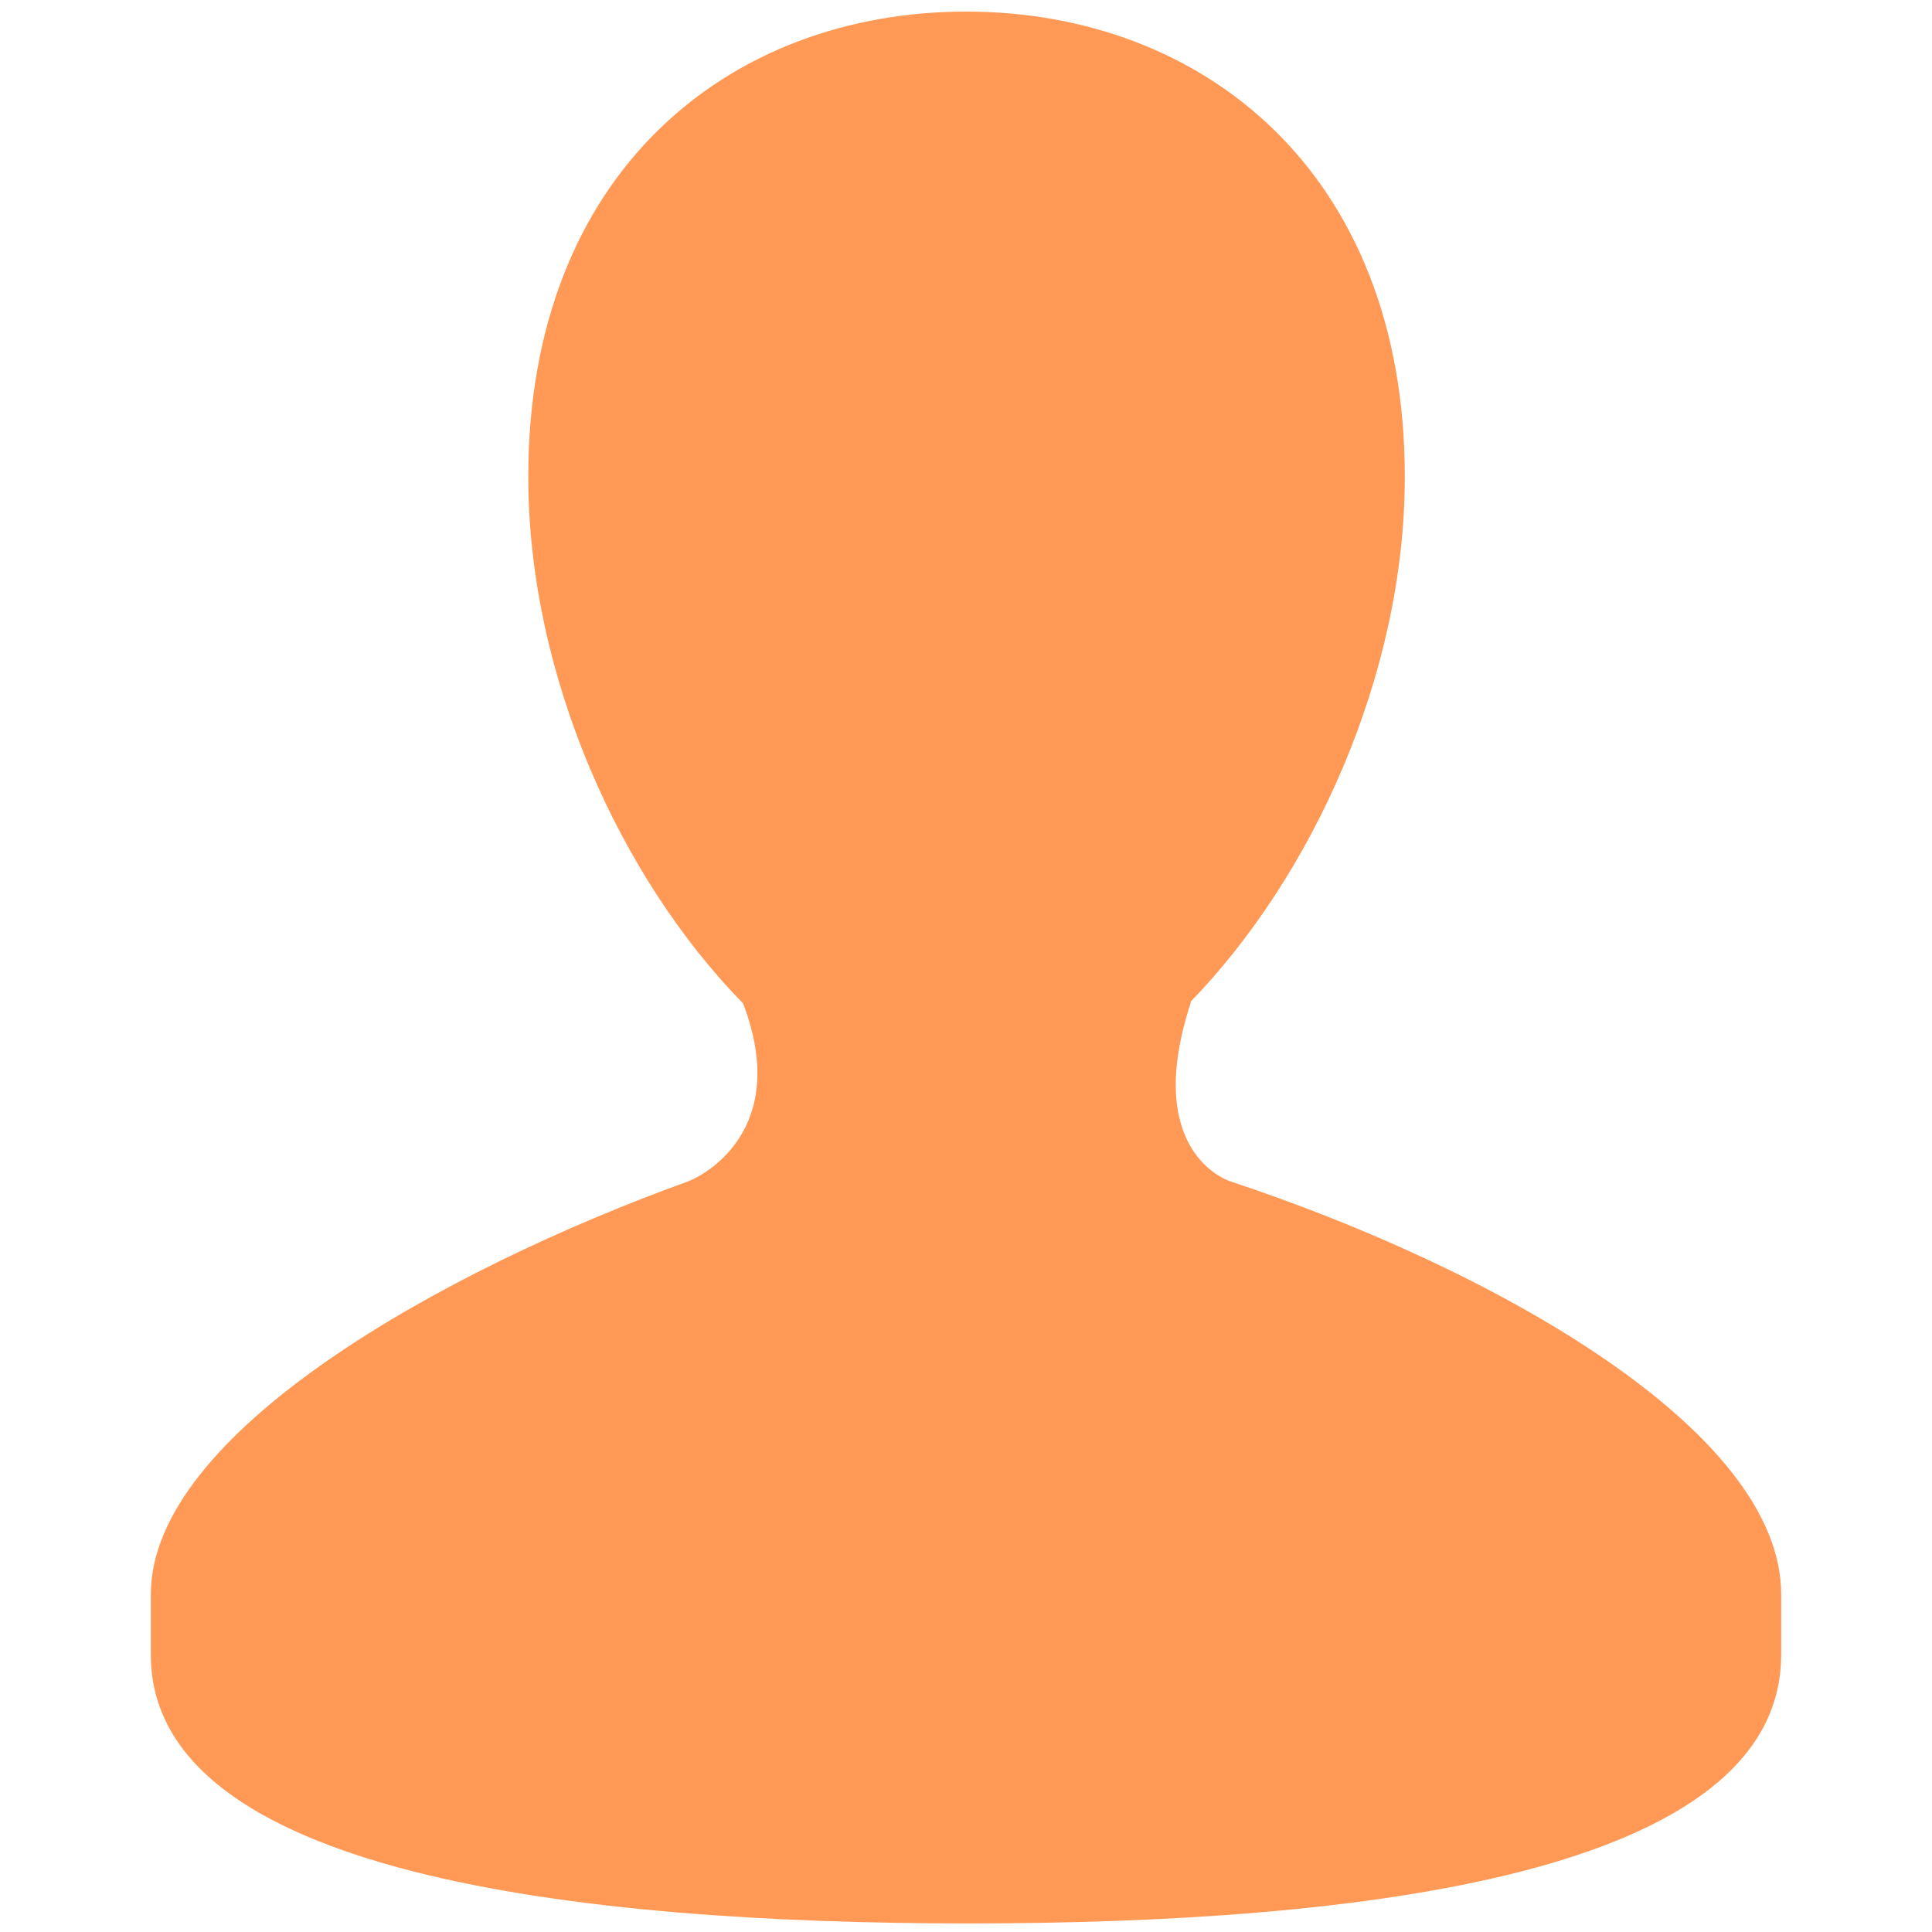 <svg width="16" height="16" viewBox="0 0 16 16" fill="none" xmlns="http://www.w3.org/2000/svg">
<path d="M10.193 9.785C10.095 9.753 9.476 9.474 9.863 8.299H9.857C10.865 7.261 11.634 5.592 11.634 3.948C11.634 1.421 9.954 0.096 8.001 0.096C6.046 0.096 4.375 1.42 4.375 3.948C4.375 5.599 5.14 7.275 6.154 8.31C6.549 9.346 5.842 9.731 5.695 9.785C3.649 10.525 1.249 11.873 1.249 13.204V13.703C1.249 15.517 4.766 15.929 8.02 15.929C11.279 15.929 14.751 15.517 14.751 13.703V13.204C14.751 11.833 12.339 10.495 10.193 9.785Z" fill="#FF9955"/>
</svg>

